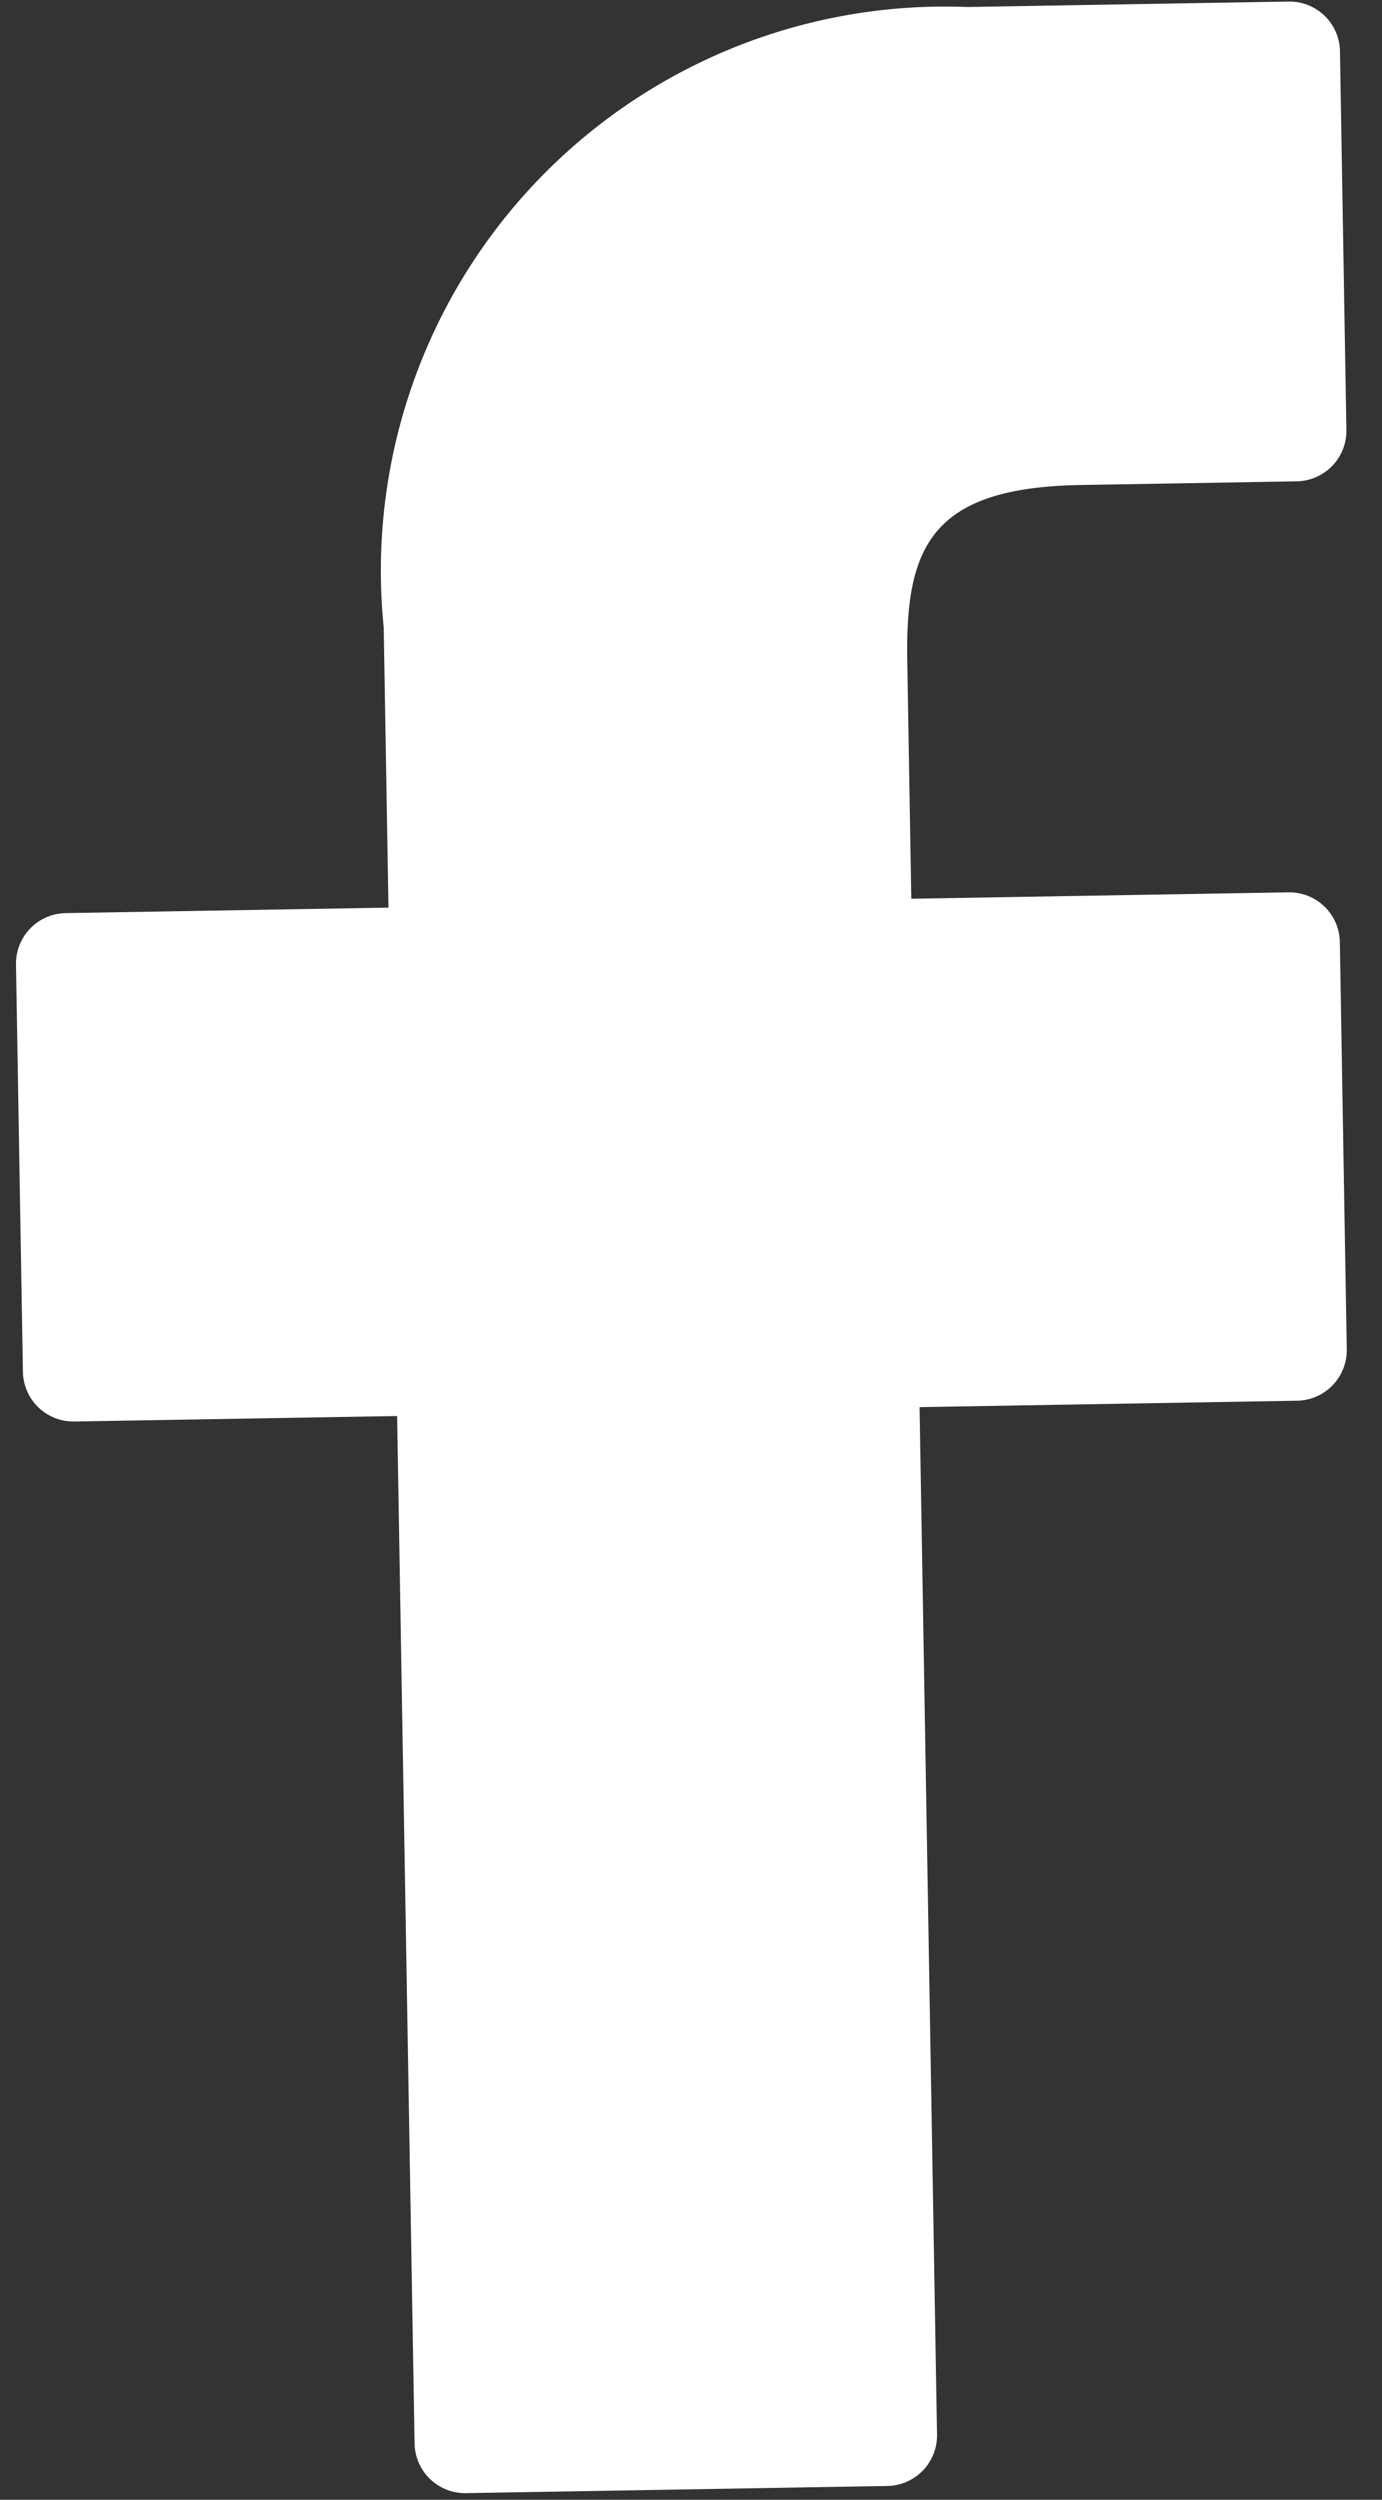 <svg xmlns="http://www.w3.org/2000/svg" width="7.248" height="13.109" viewBox="0 0 7.248 13.109">
  <rect x="0" y="0" width="7.248" height="13.109" fill="#333333" stroke="none"/>
  <path id="Path_4427" data-name="Path 4427" d="M6.758,0,5.074,0A2.958,2.958,0,0,0,1.958,3.2V4.67H.265A.265.265,0,0,0,0,4.935V7.071a.265.265,0,0,0,.265.265H1.958v5.388a.265.265,0,0,0,.265.265h2.21a.265.265,0,0,0,.265-.265V7.336h1.98a.265.265,0,0,0,.265-.265V4.935a.265.265,0,0,0-.265-.265H4.7V3.421c0-.6.143-.905.925-.905H6.758a.265.265,0,0,0,.265-.265V.268A.265.265,0,0,0,6.758,0Z" transform="matrix(1, -0.017, 0.017, 1, 0, 0.123)" fill="#fff"/>
</svg>
